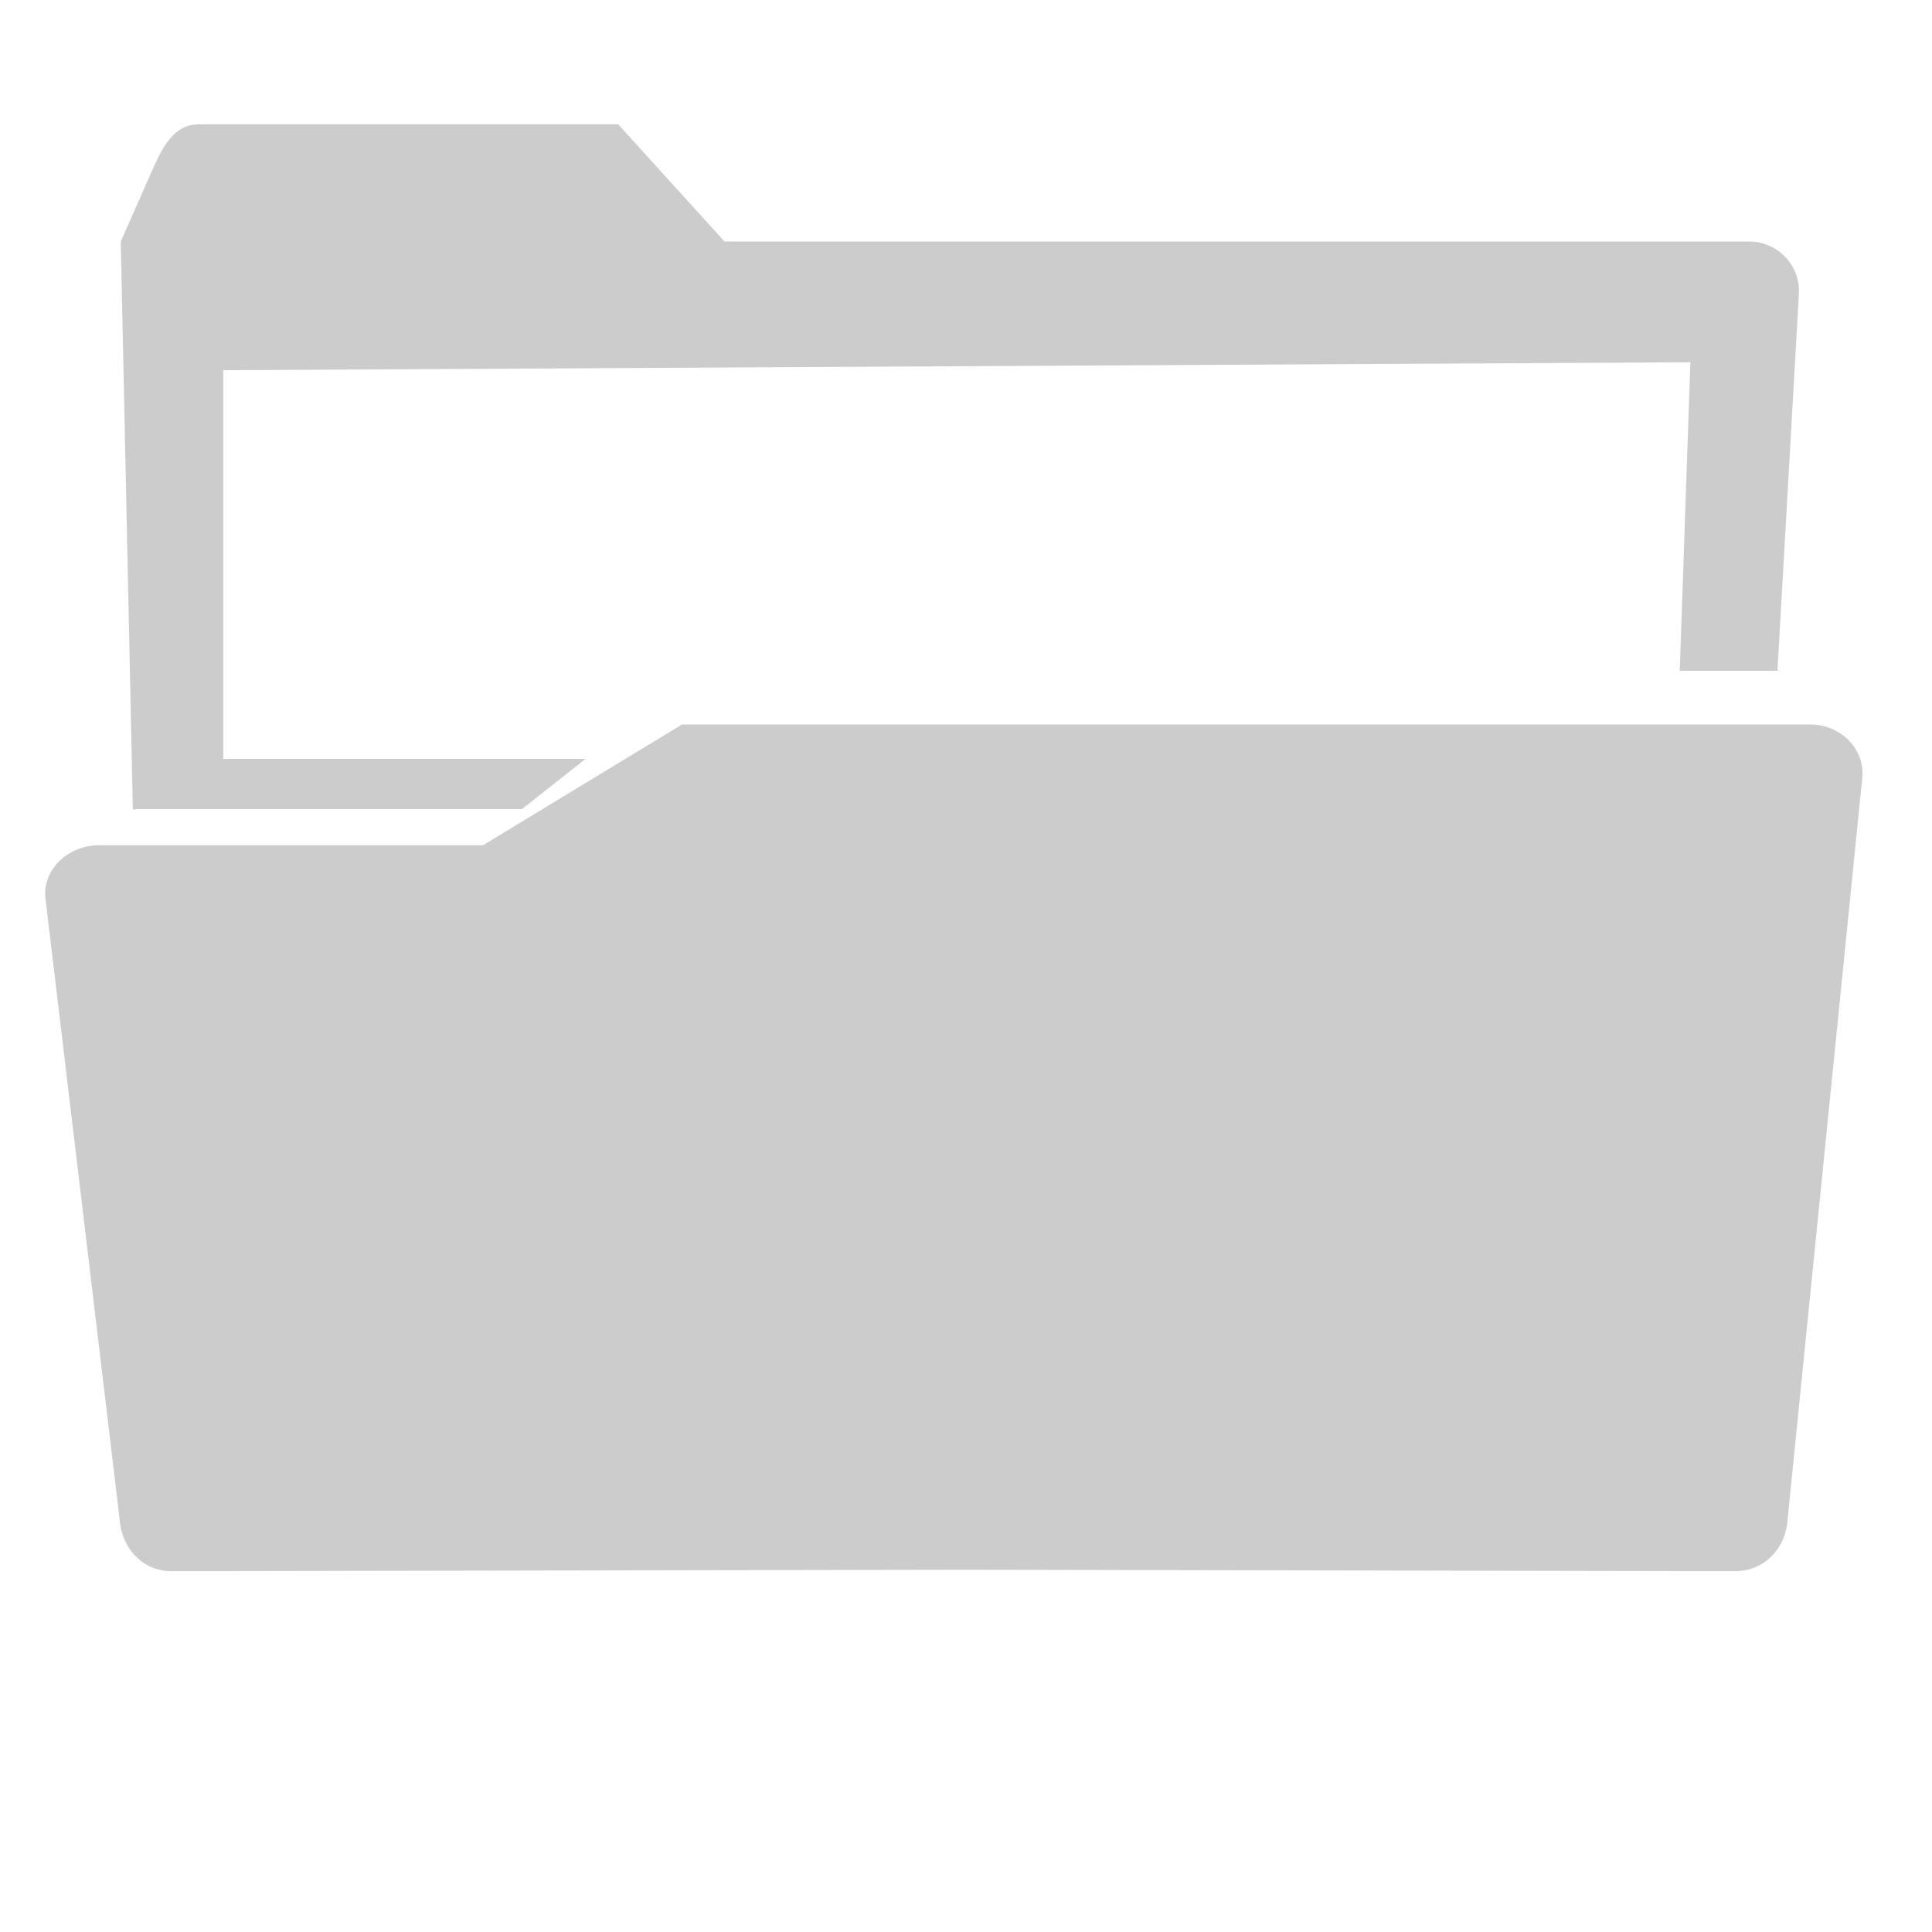 <svg height="16" width="16" xmlns="http://www.w3.org/2000/svg"><g fill="#ccc"><path d="m1.652 1.029c-.228 0-.316.211-.412.428l-.24.543.1 4.703c.009-0.0.019.003.027-.002h3.195l.527-.416h-3v-3.219l12.15-.066-.088 2.555h.809l.178-3.127c.01-.237-.182-.427-.41-.428h-8.488l-.881-.971z"/><path d="m.804 7h3.196l1.648-1h9.348c.237 0 .442.191.428.428l-.62 6.156c-.014.237-.191.425-.428.428l-6.377-.012-6.58.012c-.237 0-.412-.191-.428-.428l-.616-5.156c-.016-.237.191-.419.428-.428z"/></g></svg>